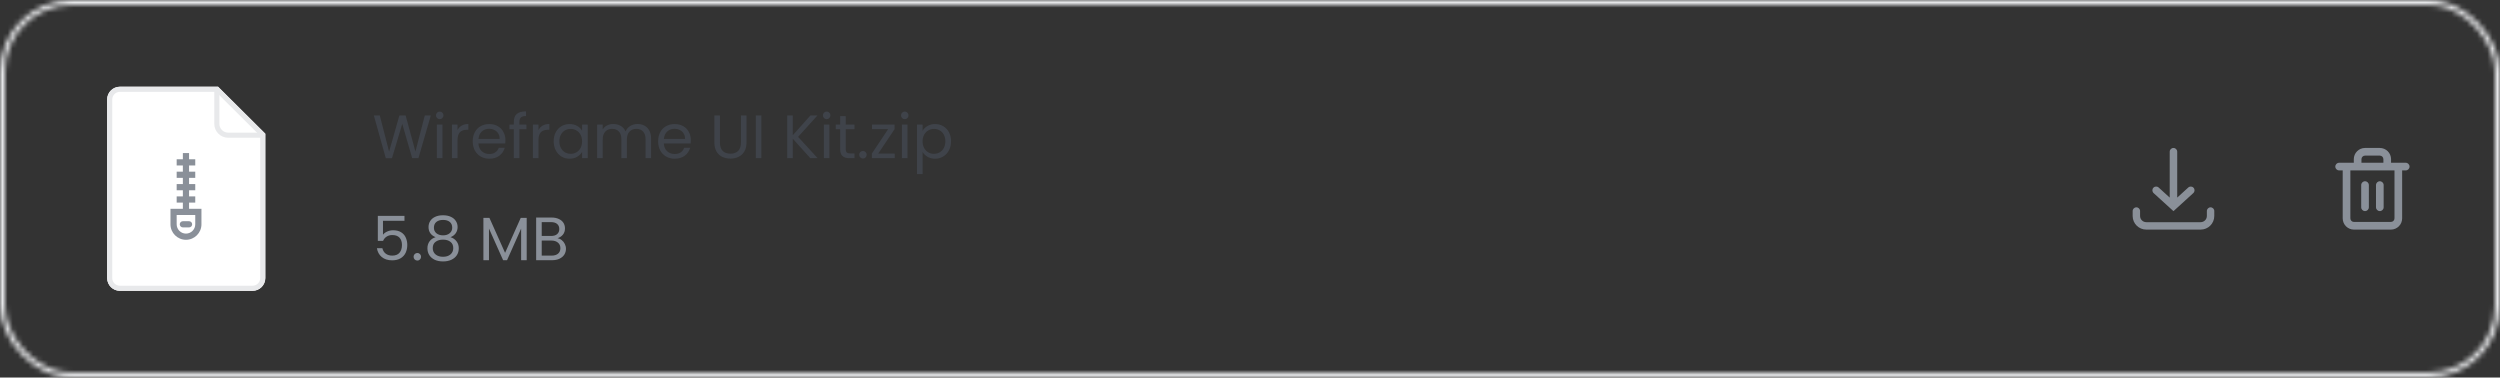 <svg width="490" height="74" viewBox="0 0 490 74" fill="none" xmlns="http://www.w3.org/2000/svg">
<rect x="0" y="0" width="490" height="74" fill="#333333" stroke="none"/>
<mask id="mask0_2243_295" style="mask-type:alpha" maskUnits="userSpaceOnUse" x="0" y="0" width="490" height="74">
<rect x="0.5" y="0.5" width="489" height="73" rx="13.5" stroke="black"/>
</mask>
<g mask="url(#mask0_2243_295)">
<rect width="490" height="74" fill="#E8E9EB"/>
</g>
<path d="M84.436 22.636L82.012 31H80.788L78.844 24.268L76.828 31L75.616 31.012L73.276 22.636H74.44L76.264 29.728L78.28 22.636H79.504L81.424 29.704L83.26 22.636H84.436ZM86.195 23.356C85.987 23.356 85.811 23.284 85.667 23.14C85.523 22.996 85.451 22.82 85.451 22.612C85.451 22.404 85.523 22.228 85.667 22.084C85.811 21.94 85.987 21.868 86.195 21.868C86.395 21.868 86.563 21.94 86.699 22.084C86.843 22.228 86.915 22.404 86.915 22.612C86.915 22.82 86.843 22.996 86.699 23.14C86.563 23.284 86.395 23.356 86.195 23.356ZM86.723 24.424V31H85.631V24.424H86.723ZM89.676 25.492C89.868 25.116 90.14 24.824 90.492 24.616C90.852 24.408 91.288 24.304 91.8 24.304V25.432H91.512C90.288 25.432 89.676 26.096 89.676 27.424V31H88.584V24.424H89.676V25.492ZM99.061 27.46C99.061 27.668 99.049 27.888 99.025 28.12H93.769C93.809 28.768 94.029 29.276 94.429 29.644C94.837 30.004 95.329 30.184 95.905 30.184C96.377 30.184 96.769 30.076 97.081 29.86C97.401 29.636 97.625 29.34 97.753 28.972H98.929C98.753 29.604 98.401 30.12 97.873 30.52C97.345 30.912 96.689 31.108 95.905 31.108C95.281 31.108 94.721 30.968 94.225 30.688C93.737 30.408 93.353 30.012 93.073 29.5C92.793 28.98 92.653 28.38 92.653 27.7C92.653 27.02 92.789 26.424 93.061 25.912C93.333 25.4 93.713 25.008 94.201 24.736C94.697 24.456 95.265 24.316 95.905 24.316C96.529 24.316 97.081 24.452 97.561 24.724C98.041 24.996 98.409 25.372 98.665 25.852C98.929 26.324 99.061 26.86 99.061 27.46ZM97.933 27.232C97.933 26.816 97.841 26.46 97.657 26.164C97.473 25.86 97.221 25.632 96.901 25.48C96.589 25.32 96.241 25.24 95.857 25.24C95.305 25.24 94.833 25.416 94.441 25.768C94.057 26.12 93.837 26.608 93.781 27.232H97.933ZM103.178 25.324H101.798V31H100.706V25.324H99.854V24.424H100.706V23.956C100.706 23.22 100.894 22.684 101.27 22.348C101.654 22.004 102.266 21.832 103.106 21.832V22.744C102.626 22.744 102.286 22.84 102.086 23.032C101.894 23.216 101.798 23.524 101.798 23.956V24.424H103.178V25.324ZM105.543 25.492C105.735 25.116 106.007 24.824 106.359 24.616C106.719 24.408 107.155 24.304 107.667 24.304V25.432H107.379C106.155 25.432 105.543 26.096 105.543 27.424V31H104.451V24.424H105.543V25.492ZM108.52 27.688C108.52 27.016 108.656 26.428 108.928 25.924C109.2 25.412 109.572 25.016 110.044 24.736C110.524 24.456 111.056 24.316 111.64 24.316C112.216 24.316 112.716 24.44 113.14 24.688C113.564 24.936 113.88 25.248 114.088 25.624V24.424H115.192V31H114.088V29.776C113.872 30.16 113.548 30.48 113.116 30.736C112.692 30.984 112.196 31.108 111.628 31.108C111.044 31.108 110.516 30.964 110.044 30.676C109.572 30.388 109.2 29.984 108.928 29.464C108.656 28.944 108.52 28.352 108.52 27.688ZM114.088 27.7C114.088 27.204 113.988 26.772 113.788 26.404C113.588 26.036 113.316 25.756 112.972 25.564C112.636 25.364 112.264 25.264 111.856 25.264C111.448 25.264 111.076 25.36 110.74 25.552C110.404 25.744 110.136 26.024 109.936 26.392C109.736 26.76 109.636 27.192 109.636 27.688C109.636 28.192 109.736 28.632 109.936 29.008C110.136 29.376 110.404 29.66 110.74 29.86C111.076 30.052 111.448 30.148 111.856 30.148C112.264 30.148 112.636 30.052 112.972 29.86C113.316 29.66 113.588 29.376 113.788 29.008C113.988 28.632 114.088 28.196 114.088 27.7ZM124.945 24.304C125.457 24.304 125.913 24.412 126.313 24.628C126.713 24.836 127.029 25.152 127.261 25.576C127.493 26 127.609 26.516 127.609 27.124V31H126.529V27.28C126.529 26.624 126.365 26.124 126.037 25.78C125.717 25.428 125.281 25.252 124.729 25.252C124.161 25.252 123.709 25.436 123.373 25.804C123.037 26.164 122.869 26.688 122.869 27.376V31H121.789V27.28C121.789 26.624 121.625 26.124 121.297 25.78C120.977 25.428 120.541 25.252 119.989 25.252C119.421 25.252 118.969 25.436 118.633 25.804C118.297 26.164 118.129 26.688 118.129 27.376V31H117.037V24.424H118.129V25.372C118.345 25.028 118.633 24.764 118.993 24.58C119.361 24.396 119.765 24.304 120.205 24.304C120.757 24.304 121.245 24.428 121.669 24.676C122.093 24.924 122.409 25.288 122.617 25.768C122.801 25.304 123.105 24.944 123.529 24.688C123.953 24.432 124.425 24.304 124.945 24.304ZM135.401 27.46C135.401 27.668 135.389 27.888 135.365 28.12H130.109C130.149 28.768 130.369 29.276 130.769 29.644C131.177 30.004 131.669 30.184 132.245 30.184C132.717 30.184 133.109 30.076 133.421 29.86C133.741 29.636 133.965 29.34 134.093 28.972H135.269C135.093 29.604 134.741 30.12 134.213 30.52C133.685 30.912 133.029 31.108 132.245 31.108C131.621 31.108 131.061 30.968 130.565 30.688C130.077 30.408 129.693 30.012 129.413 29.5C129.133 28.98 128.993 28.38 128.993 27.7C128.993 27.02 129.129 26.424 129.401 25.912C129.673 25.4 130.053 25.008 130.541 24.736C131.037 24.456 131.605 24.316 132.245 24.316C132.869 24.316 133.421 24.452 133.901 24.724C134.381 24.996 134.749 25.372 135.005 25.852C135.269 26.324 135.401 26.86 135.401 27.46ZM134.273 27.232C134.273 26.816 134.181 26.46 133.997 26.164C133.813 25.86 133.561 25.632 133.241 25.48C132.929 25.32 132.581 25.24 132.197 25.24C131.645 25.24 131.173 25.416 130.781 25.768C130.397 26.12 130.177 26.608 130.121 27.232H134.273ZM141.109 22.636V27.928C141.109 28.672 141.289 29.224 141.649 29.584C142.017 29.944 142.525 30.124 143.173 30.124C143.813 30.124 144.313 29.944 144.673 29.584C145.041 29.224 145.225 28.672 145.225 27.928V22.636H146.317V27.916C146.317 28.612 146.177 29.2 145.897 29.68C145.617 30.152 145.237 30.504 144.757 30.736C144.285 30.968 143.753 31.084 143.161 31.084C142.569 31.084 142.033 30.968 141.553 30.736C141.081 30.504 140.705 30.152 140.425 29.68C140.153 29.2 140.017 28.612 140.017 27.916V22.636H141.109ZM149.231 22.636V31H148.139V22.636H149.231ZM158.827 31L155.383 27.184V31H154.291V22.636H155.383V26.512L158.839 22.636H160.219L156.427 26.824L160.255 31H158.827ZM162.039 23.356C161.831 23.356 161.655 23.284 161.511 23.14C161.367 22.996 161.295 22.82 161.295 22.612C161.295 22.404 161.367 22.228 161.511 22.084C161.655 21.94 161.831 21.868 162.039 21.868C162.239 21.868 162.407 21.94 162.543 22.084C162.687 22.228 162.759 22.404 162.759 22.612C162.759 22.82 162.687 22.996 162.543 23.14C162.407 23.284 162.239 23.356 162.039 23.356ZM162.567 24.424V31H161.475V24.424H162.567ZM165.76 25.324V29.2C165.76 29.52 165.828 29.748 165.964 29.884C166.1 30.012 166.336 30.076 166.672 30.076H167.476V31H166.492C165.884 31 165.428 30.86 165.124 30.58C164.82 30.3 164.668 29.84 164.668 29.2V25.324H163.816V24.424H164.668V22.768H165.76V24.424H167.476V25.324H165.76ZM169.147 31.072C168.939 31.072 168.763 31 168.619 30.856C168.475 30.712 168.403 30.536 168.403 30.328C168.403 30.12 168.475 29.944 168.619 29.8C168.763 29.656 168.939 29.584 169.147 29.584C169.347 29.584 169.515 29.656 169.651 29.8C169.795 29.944 169.867 30.12 169.867 30.328C169.867 30.536 169.795 30.712 169.651 30.856C169.515 31 169.347 31.072 169.147 31.072ZM172.135 30.1H175.363V31H170.887V30.1L174.079 25.312H170.911V24.424H175.339V25.312L172.135 30.1ZM177.343 23.356C177.135 23.356 176.959 23.284 176.815 23.14C176.671 22.996 176.599 22.82 176.599 22.612C176.599 22.404 176.671 22.228 176.815 22.084C176.959 21.94 177.135 21.868 177.343 21.868C177.543 21.868 177.711 21.94 177.847 22.084C177.991 22.228 178.063 22.404 178.063 22.612C178.063 22.82 177.991 22.996 177.847 23.14C177.711 23.284 177.543 23.356 177.343 23.356ZM177.871 24.424V31H176.779V24.424H177.871ZM180.825 25.636C181.041 25.26 181.361 24.948 181.785 24.7C182.217 24.444 182.717 24.316 183.285 24.316C183.869 24.316 184.397 24.456 184.869 24.736C185.349 25.016 185.725 25.412 185.997 25.924C186.269 26.428 186.405 27.016 186.405 27.688C186.405 28.352 186.269 28.944 185.997 29.464C185.725 29.984 185.349 30.388 184.869 30.676C184.397 30.964 183.869 31.108 183.285 31.108C182.725 31.108 182.229 30.984 181.797 30.736C181.373 30.48 181.049 30.164 180.825 29.788V34.12H179.733V24.424H180.825V25.636ZM185.289 27.688C185.289 27.192 185.189 26.76 184.989 26.392C184.789 26.024 184.517 25.744 184.173 25.552C183.837 25.36 183.465 25.264 183.057 25.264C182.657 25.264 182.285 25.364 181.941 25.564C181.605 25.756 181.333 26.04 181.125 26.416C180.925 26.784 180.825 27.212 180.825 27.7C180.825 28.196 180.925 28.632 181.125 29.008C181.333 29.376 181.605 29.66 181.941 29.86C182.285 30.052 182.657 30.148 183.057 30.148C183.465 30.148 183.837 30.052 184.173 29.86C184.517 29.66 184.789 29.376 184.989 29.008C185.189 28.632 185.289 28.192 185.289 27.688Z" fill="#3F434A"/>
<path d="M79.276 43.272H75.064V46.008C75.248 45.752 75.52 45.544 75.88 45.384C76.24 45.216 76.628 45.132 77.044 45.132C77.708 45.132 78.248 45.272 78.664 45.552C79.08 45.824 79.376 46.18 79.552 46.62C79.736 47.052 79.828 47.512 79.828 48C79.828 48.576 79.72 49.092 79.504 49.548C79.288 50.004 78.956 50.364 78.508 50.628C78.068 50.892 77.52 51.024 76.864 51.024C76.024 51.024 75.344 50.808 74.824 50.376C74.304 49.944 73.988 49.368 73.876 48.648H74.944C75.048 49.104 75.268 49.46 75.604 49.716C75.94 49.972 76.364 50.1 76.876 50.1C77.508 50.1 77.984 49.912 78.304 49.536C78.624 49.152 78.784 48.648 78.784 48.024C78.784 47.4 78.624 46.92 78.304 46.584C77.984 46.24 77.512 46.068 76.888 46.068C76.464 46.068 76.092 46.172 75.772 46.38C75.46 46.58 75.232 46.856 75.088 47.208H74.056V42.312H79.276V43.272ZM81.807 51.072C81.599 51.072 81.423 51 81.279 50.856C81.135 50.712 81.063 50.536 81.063 50.328C81.063 50.12 81.135 49.944 81.279 49.8C81.423 49.656 81.599 49.584 81.807 49.584C82.007 49.584 82.175 49.656 82.311 49.8C82.455 49.944 82.527 50.12 82.527 50.328C82.527 50.536 82.455 50.712 82.311 50.856C82.175 51 82.007 51.072 81.807 51.072ZM85.383 46.488C84.935 46.312 84.591 46.056 84.351 45.72C84.111 45.384 83.991 44.976 83.991 44.496C83.991 44.064 84.099 43.676 84.315 43.332C84.531 42.98 84.851 42.704 85.275 42.504C85.707 42.296 86.227 42.192 86.835 42.192C87.443 42.192 87.959 42.296 88.383 42.504C88.815 42.704 89.139 42.98 89.355 43.332C89.579 43.676 89.691 44.064 89.691 44.496C89.691 44.96 89.567 45.368 89.319 45.72C89.071 46.064 88.731 46.32 88.299 46.488C88.795 46.64 89.187 46.908 89.475 47.292C89.771 47.668 89.919 48.124 89.919 48.66C89.919 49.18 89.791 49.636 89.535 50.028C89.279 50.412 88.915 50.712 88.443 50.928C87.979 51.136 87.443 51.24 86.835 51.24C86.227 51.24 85.691 51.136 85.227 50.928C84.771 50.712 84.415 50.412 84.159 50.028C83.903 49.636 83.775 49.18 83.775 48.66C83.775 48.124 83.919 47.664 84.207 47.28C84.495 46.896 84.887 46.632 85.383 46.488ZM88.635 44.628C88.635 44.14 88.475 43.764 88.155 43.5C87.835 43.236 87.395 43.104 86.835 43.104C86.283 43.104 85.847 43.236 85.527 43.5C85.207 43.764 85.047 44.144 85.047 44.64C85.047 45.088 85.211 45.448 85.539 45.72C85.875 45.992 86.307 46.128 86.835 46.128C87.371 46.128 87.803 45.992 88.131 45.72C88.467 45.44 88.635 45.076 88.635 44.628ZM86.835 46.968C86.243 46.968 85.759 47.108 85.383 47.388C85.007 47.66 84.819 48.072 84.819 48.624C84.819 49.136 84.999 49.548 85.359 49.86C85.727 50.172 86.219 50.328 86.835 50.328C87.451 50.328 87.939 50.172 88.299 49.86C88.659 49.548 88.839 49.136 88.839 48.624C88.839 48.088 88.655 47.68 88.287 47.4C87.919 47.112 87.435 46.968 86.835 46.968ZM103.232 42.696V51H102.14V44.808L99.38 51H98.612L95.84 44.796V51H94.748V42.696H95.924L98.996 49.56L102.068 42.696H103.232ZM109.272 46.692C109.576 46.74 109.852 46.864 110.1 47.064C110.356 47.264 110.556 47.512 110.7 47.808C110.852 48.104 110.928 48.42 110.928 48.756C110.928 49.18 110.82 49.564 110.604 49.908C110.388 50.244 110.072 50.512 109.656 50.712C109.248 50.904 108.764 51 108.204 51H105.084V42.636H108.084C108.652 42.636 109.136 42.732 109.536 42.924C109.936 43.108 110.236 43.36 110.436 43.68C110.636 44 110.736 44.36 110.736 44.76C110.736 45.256 110.6 45.668 110.328 45.996C110.064 46.316 109.712 46.548 109.272 46.692ZM106.176 46.248H108.012C108.524 46.248 108.92 46.128 109.2 45.888C109.48 45.648 109.62 45.316 109.62 44.892C109.62 44.468 109.48 44.136 109.2 43.896C108.92 43.656 108.516 43.536 107.988 43.536H106.176V46.248ZM108.108 50.1C108.652 50.1 109.076 49.972 109.38 49.716C109.684 49.46 109.836 49.104 109.836 48.648C109.836 48.184 109.676 47.82 109.356 47.556C109.036 47.284 108.608 47.148 108.072 47.148H106.176V50.1H108.108Z" fill="#8A9099"/>
<path fill-rule="evenodd" clip-rule="evenodd" d="M428.899 36.755C429.199 36.481 429.665 36.503 429.938 36.804C430.212 37.104 430.19 37.569 429.89 37.843L425.999 41.386L422.107 37.843C421.807 37.569 421.785 37.104 422.059 36.804C422.332 36.503 422.798 36.481 423.098 36.755L425.263 38.726V29.736C425.263 29.329 425.592 29 425.999 29C426.405 29 426.734 29.329 426.734 29.736V38.726L428.899 36.755ZM419.455 41.363C419.455 40.962 419.129 40.636 418.727 40.636C418.326 40.636 418 40.962 418 41.363V42.333C418 43.806 419.194 45 420.667 45H431.333C432.806 45 434 43.806 434 42.333V41.363C434 40.962 433.674 40.636 433.273 40.636C432.871 40.636 432.545 40.962 432.545 41.363V42.333C432.545 43.002 432.003 43.545 431.333 43.545H420.667C419.997 43.545 419.455 43.002 419.455 42.333V41.363Z" fill="#8A9099"/>
<path fill-rule="evenodd" clip-rule="evenodd" d="M463.05 30.705C463.181 30.574 463.359 30.5 463.545 30.5H466.445C466.631 30.5 466.809 30.574 466.94 30.705C467.071 30.836 467.145 31.014 467.145 31.2V31.9L462.845 31.9V31.2C462.845 31.014 462.919 30.836 463.05 30.705ZM461.345 31.9V31.2C461.345 30.616 461.577 30.057 461.989 29.644C462.402 29.232 462.961 29 463.545 29H466.445C467.028 29 467.588 29.232 468.001 29.644C468.413 30.057 468.645 30.616 468.645 31.2V31.9L471.52 31.9C471.934 31.9 472.27 32.236 472.27 32.65C472.27 33.064 471.934 33.4 471.52 33.4H470.82V42.8C470.82 43.383 470.588 43.943 470.176 44.356C469.763 44.768 469.203 45 468.62 45H461.37C460.786 45 460.227 44.768 459.814 44.356C459.402 43.943 459.17 43.383 459.17 42.8V33.4H458.47C458.056 33.4 457.72 33.064 457.72 32.65C457.72 32.236 458.056 31.9 458.47 31.9H461.345ZM460.67 42.8V33.4H469.32V42.8C469.32 42.986 469.246 43.164 469.115 43.295C468.984 43.426 468.806 43.5 468.62 43.5H461.37C461.184 43.5 461.006 43.426 460.875 43.295C460.744 43.164 460.67 42.986 460.67 42.8ZM463.545 35.525C463.959 35.525 464.295 35.861 464.295 36.275V40.625C464.295 41.039 463.959 41.375 463.545 41.375C463.131 41.375 462.795 41.039 462.795 40.625V36.275C462.795 35.861 463.131 35.525 463.545 35.525ZM467.195 36.275C467.195 35.861 466.859 35.525 466.445 35.525C466.031 35.525 465.695 35.861 465.695 36.275V40.625C465.695 41.039 466.031 41.375 466.445 41.375C466.859 41.375 467.195 41.039 467.195 40.625V36.275Z" fill="#8A9099"/>
<path fill-rule="evenodd" clip-rule="evenodd" d="M23.5 17H42.741L52 26.215V54.5C52 55.881 50.88 57 49.5 57H23.5C22.12 57 21 55.881 21 54.5V19.5C21 18.119 22.12 17 23.5 17Z" fill="white"/>
<path d="M23.5 17.5H42.535L51.5 26.423V54.5C51.5 55.605 50.604 56.5 49.5 56.5H23.5C22.396 56.5 21.5 55.605 21.5 54.5V19.5C21.5 18.395 22.396 17.5 23.5 17.5Z" stroke="#E8E9EB"/>
<path d="M51.5 26.5H44.729C43.499 26.5 42.5 25.502 42.5 24.273V17.5" stroke="#E8E9EB"/>
<path d="M37.056 40.929V39.714H38.27V38.5H37.056V37.286H38.27V36.071H37.056V34.857H38.27V33.643H37.056V32.429H38.27V31.214H37.056V30H35.842V31.214H34.628V32.429H35.842V33.643H34.628V34.857H35.842V36.071H34.628V37.286H35.842V38.5H34.628V39.714H35.842V40.929H33.413V43.964C33.413 45.638 34.775 47 36.449 47C38.123 47 39.485 45.638 39.485 43.964V40.929H37.056ZM38.27 43.964C38.27 44.968 37.453 45.786 36.449 45.786C35.445 45.786 34.628 44.968 34.628 43.964V42.143H38.27V43.964Z" fill="#8A9099"/>
<path d="M35.842 44.572H37.056C37.391 44.572 37.663 44.3 37.663 43.964C37.663 43.629 37.391 43.357 37.056 43.357H35.842C35.507 43.357 35.235 43.629 35.235 43.964C35.235 44.3 35.507 44.572 35.842 44.572Z" fill="#8A9099"/>
</svg>
